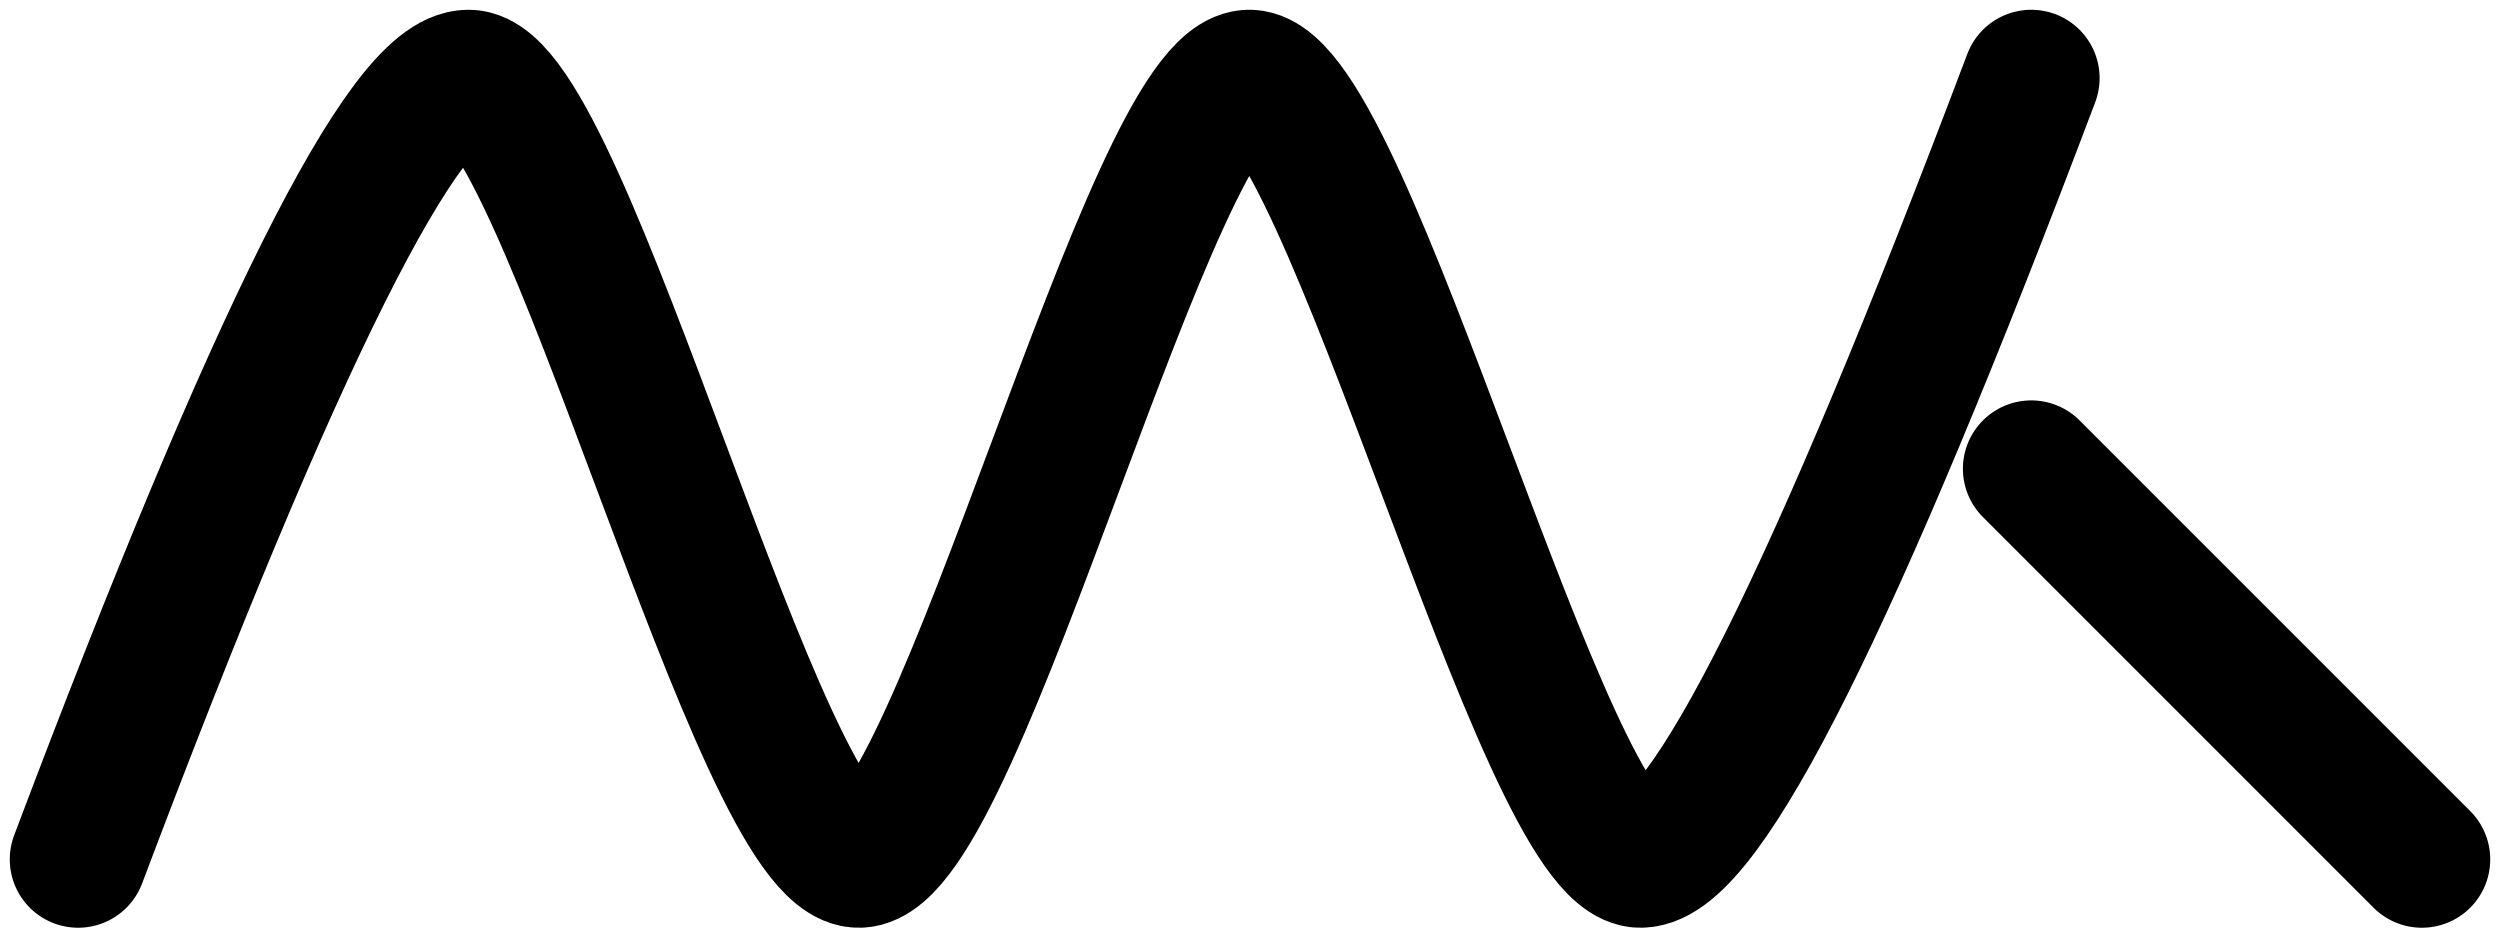 <?xml version="1.0" encoding="UTF-8"?>
<svg width="128px" height="48px" viewBox="0 0 128 48" version="1.1" xmlns="http://www.w3.org/2000/svg" xmlns:xlink="http://www.w3.org/1999/xlink">
    <!-- Generator: Sketch 51.3 (57544) - http://www.bohemiancoding.com/sketch -->
    <title>Think Straight</title>
    <desc>Created with Sketch.</desc>
    <defs></defs>
    <g id="Me-again" stroke="none" stroke-width="1" fill="none" fill-rule="evenodd" stroke-linecap="round">
        <g id="Desktop" transform="translate(-147, -273)" fill-rule="nonzero" stroke="#000000" stroke-width="7">
            <g id="Think-Straight" transform="translate(151, 276)">
                <path d="M0,41 C10.069,14.296 16.735,0.963 20,1 C24.897,1.056 34.911,41.155 40,41 C45.089,40.845 55.023,0.807 60,1 C64.977,1.193 75.078,41.038 80,41 C83.281,40.975 89.948,27.641 100,1" id="Path-3"></path>
                <path d="M120,41 L100,21" id="Path-4"></path>
            </g>
        </g>
    </g>
</svg>